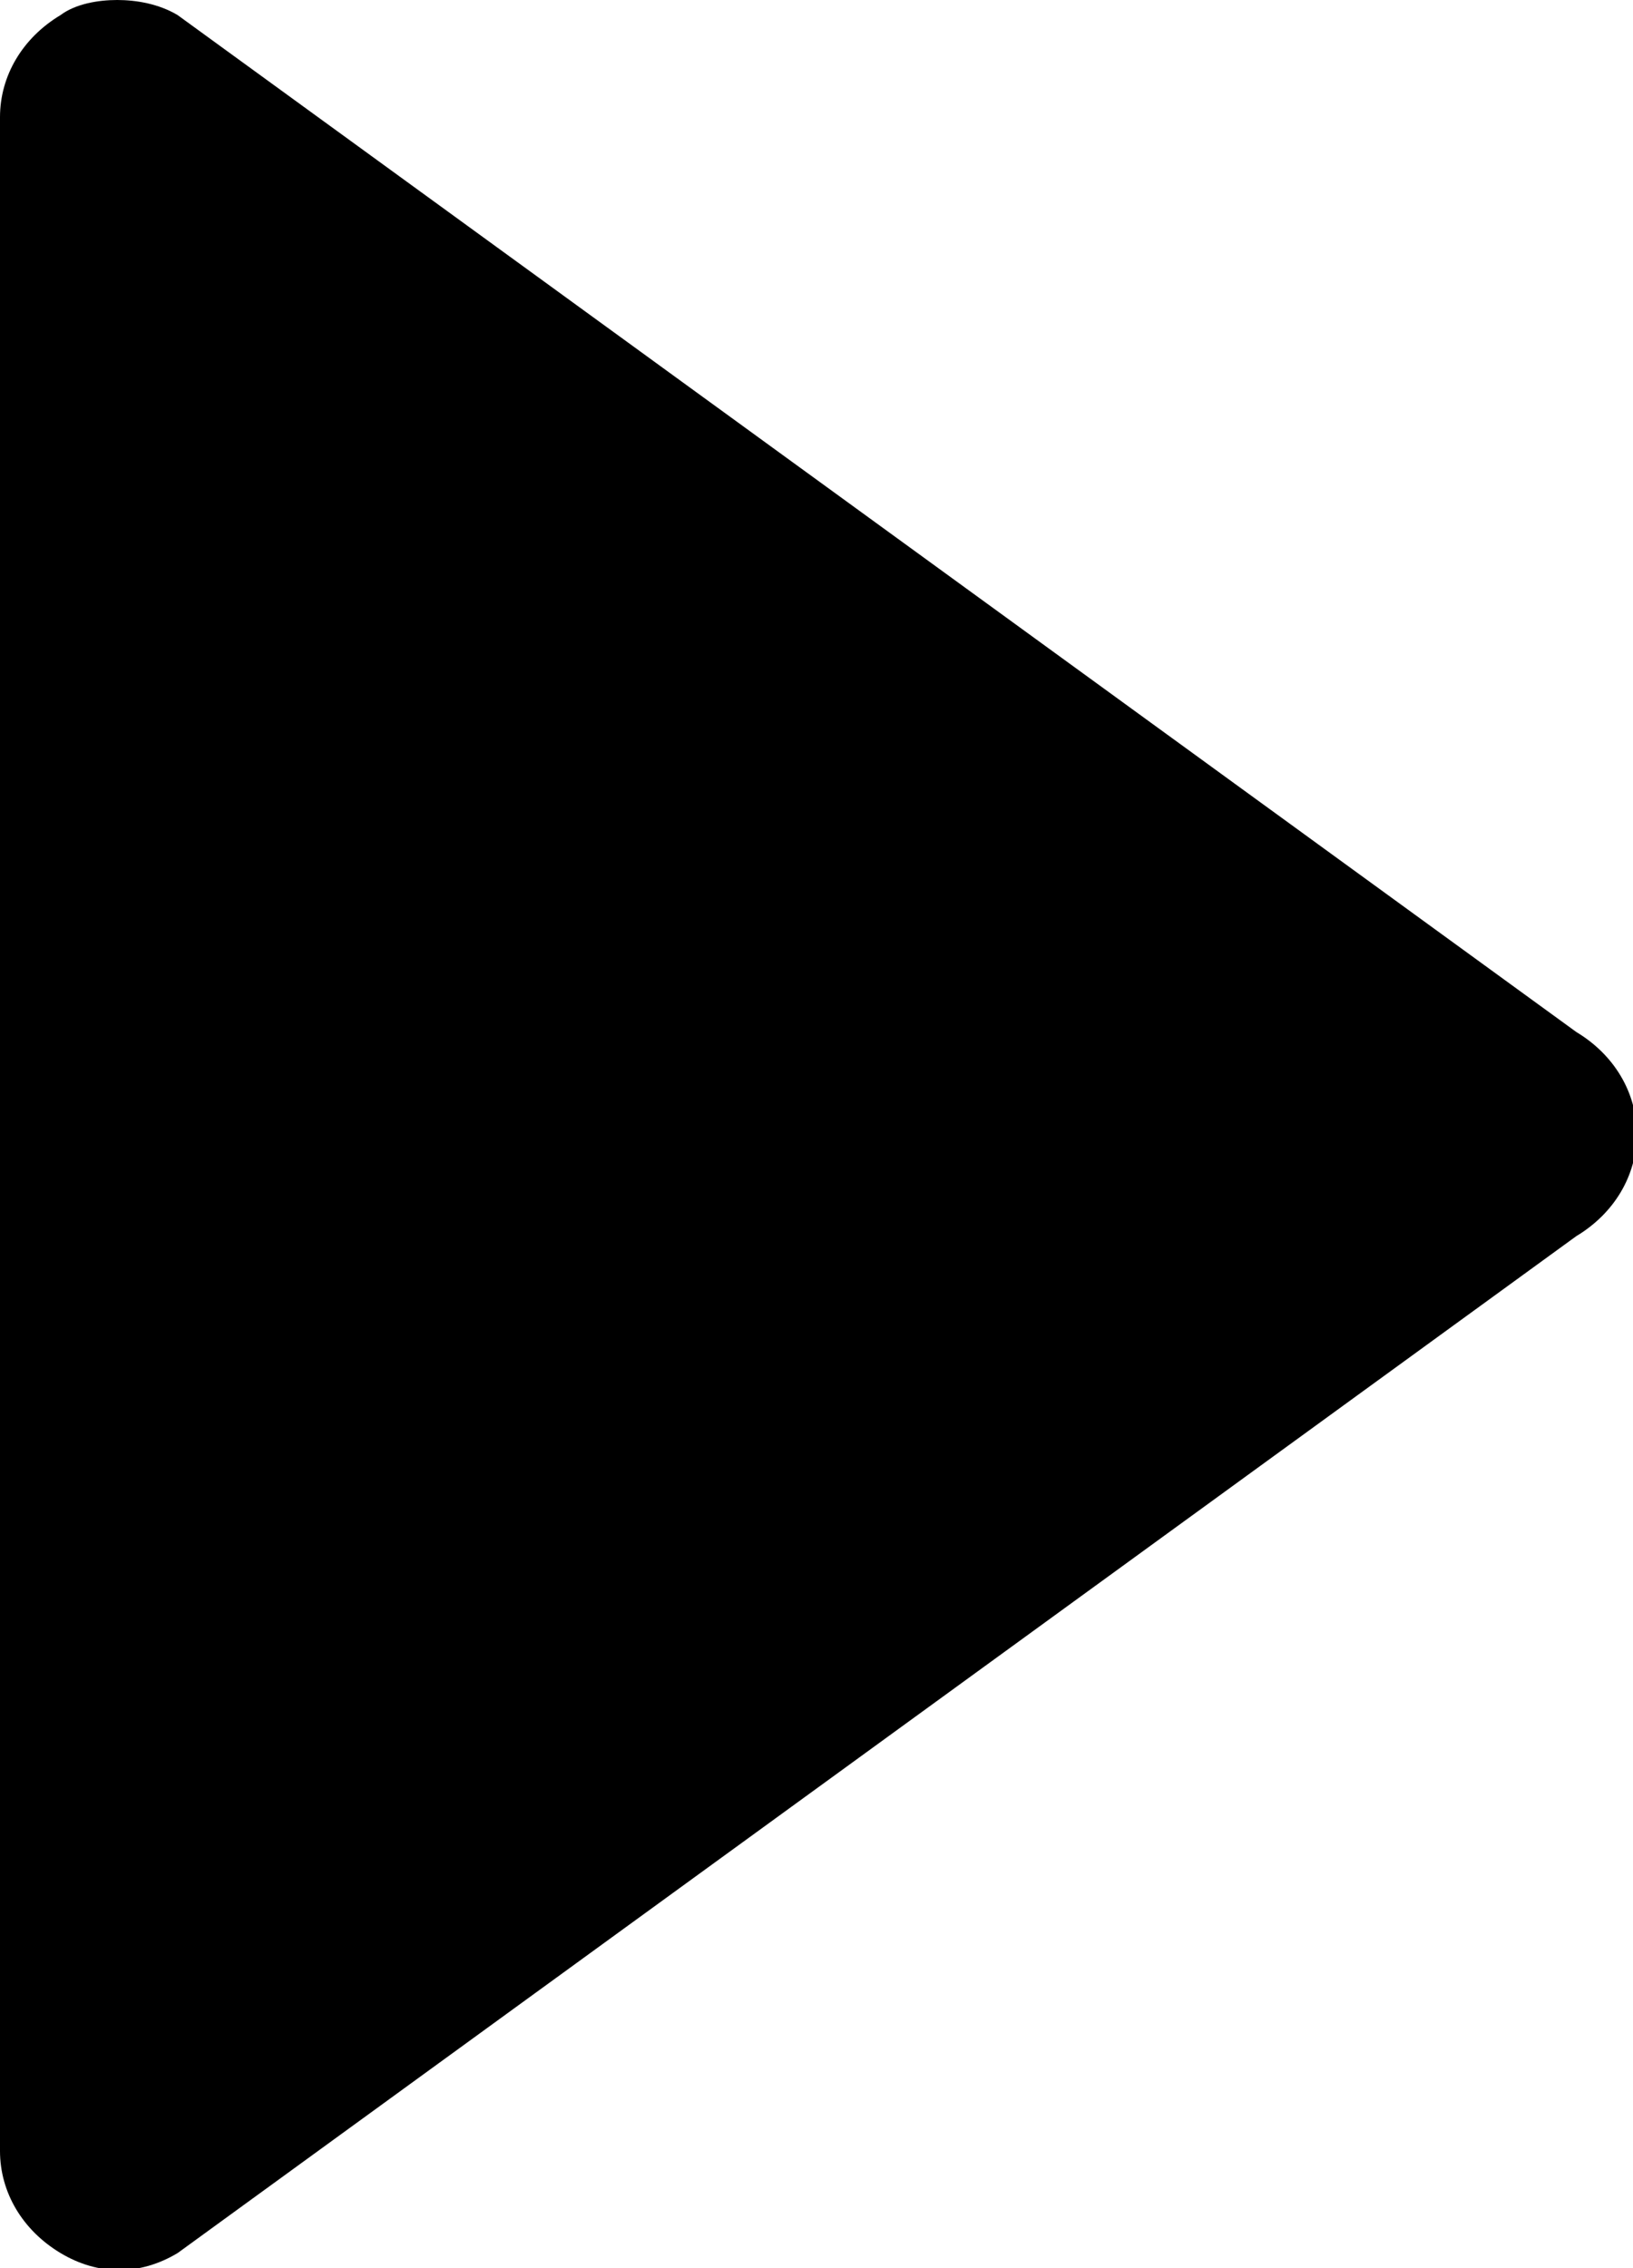 <?xml version="1.0" encoding="utf-8"?>
<!-- Generator: Adobe Illustrator 24.2.1, SVG Export Plug-In . SVG Version: 6.00 Build 0)  -->
<svg version="1.1" id="Ebene_1" xmlns="http://www.w3.org/2000/svg" xmlns:xlink="http://www.w3.org/1999/xlink" x="0px" y="0px"
	 viewBox="0 0 43.2 60" style="enable-background:new 0 0 43.2 60;" xml:space="preserve">
<style type="text/css">
	.st0{fill-rule:evenodd;clip-rule:evenodd;}
</style>
<desc>Created with Sketch.</desc>
<g id="Icons">
	<g id="detail_video_play" transform="translate(-15, -12)">
		<g id="Shape" transform="translate(15, 12)">
			<path class="st0" d="M1.6,0.4C2,0.1,2.6,0,3.1,0c0.5,0,1.1,0.1,1.6,0.4l37,26.9c1,0.6,1.6,1.6,1.6,2.7c0,1.1-0.6,2.1-1.6,2.7
				l-37,26.9c-1,0.6-2.1,0.6-3.1,0C0.6,59,0,58,0,56.9V3.1C0,2,0.6,1,1.6,0.4L1.6,0.4z"/>
		</g>
	</g>
</g>
</svg>
